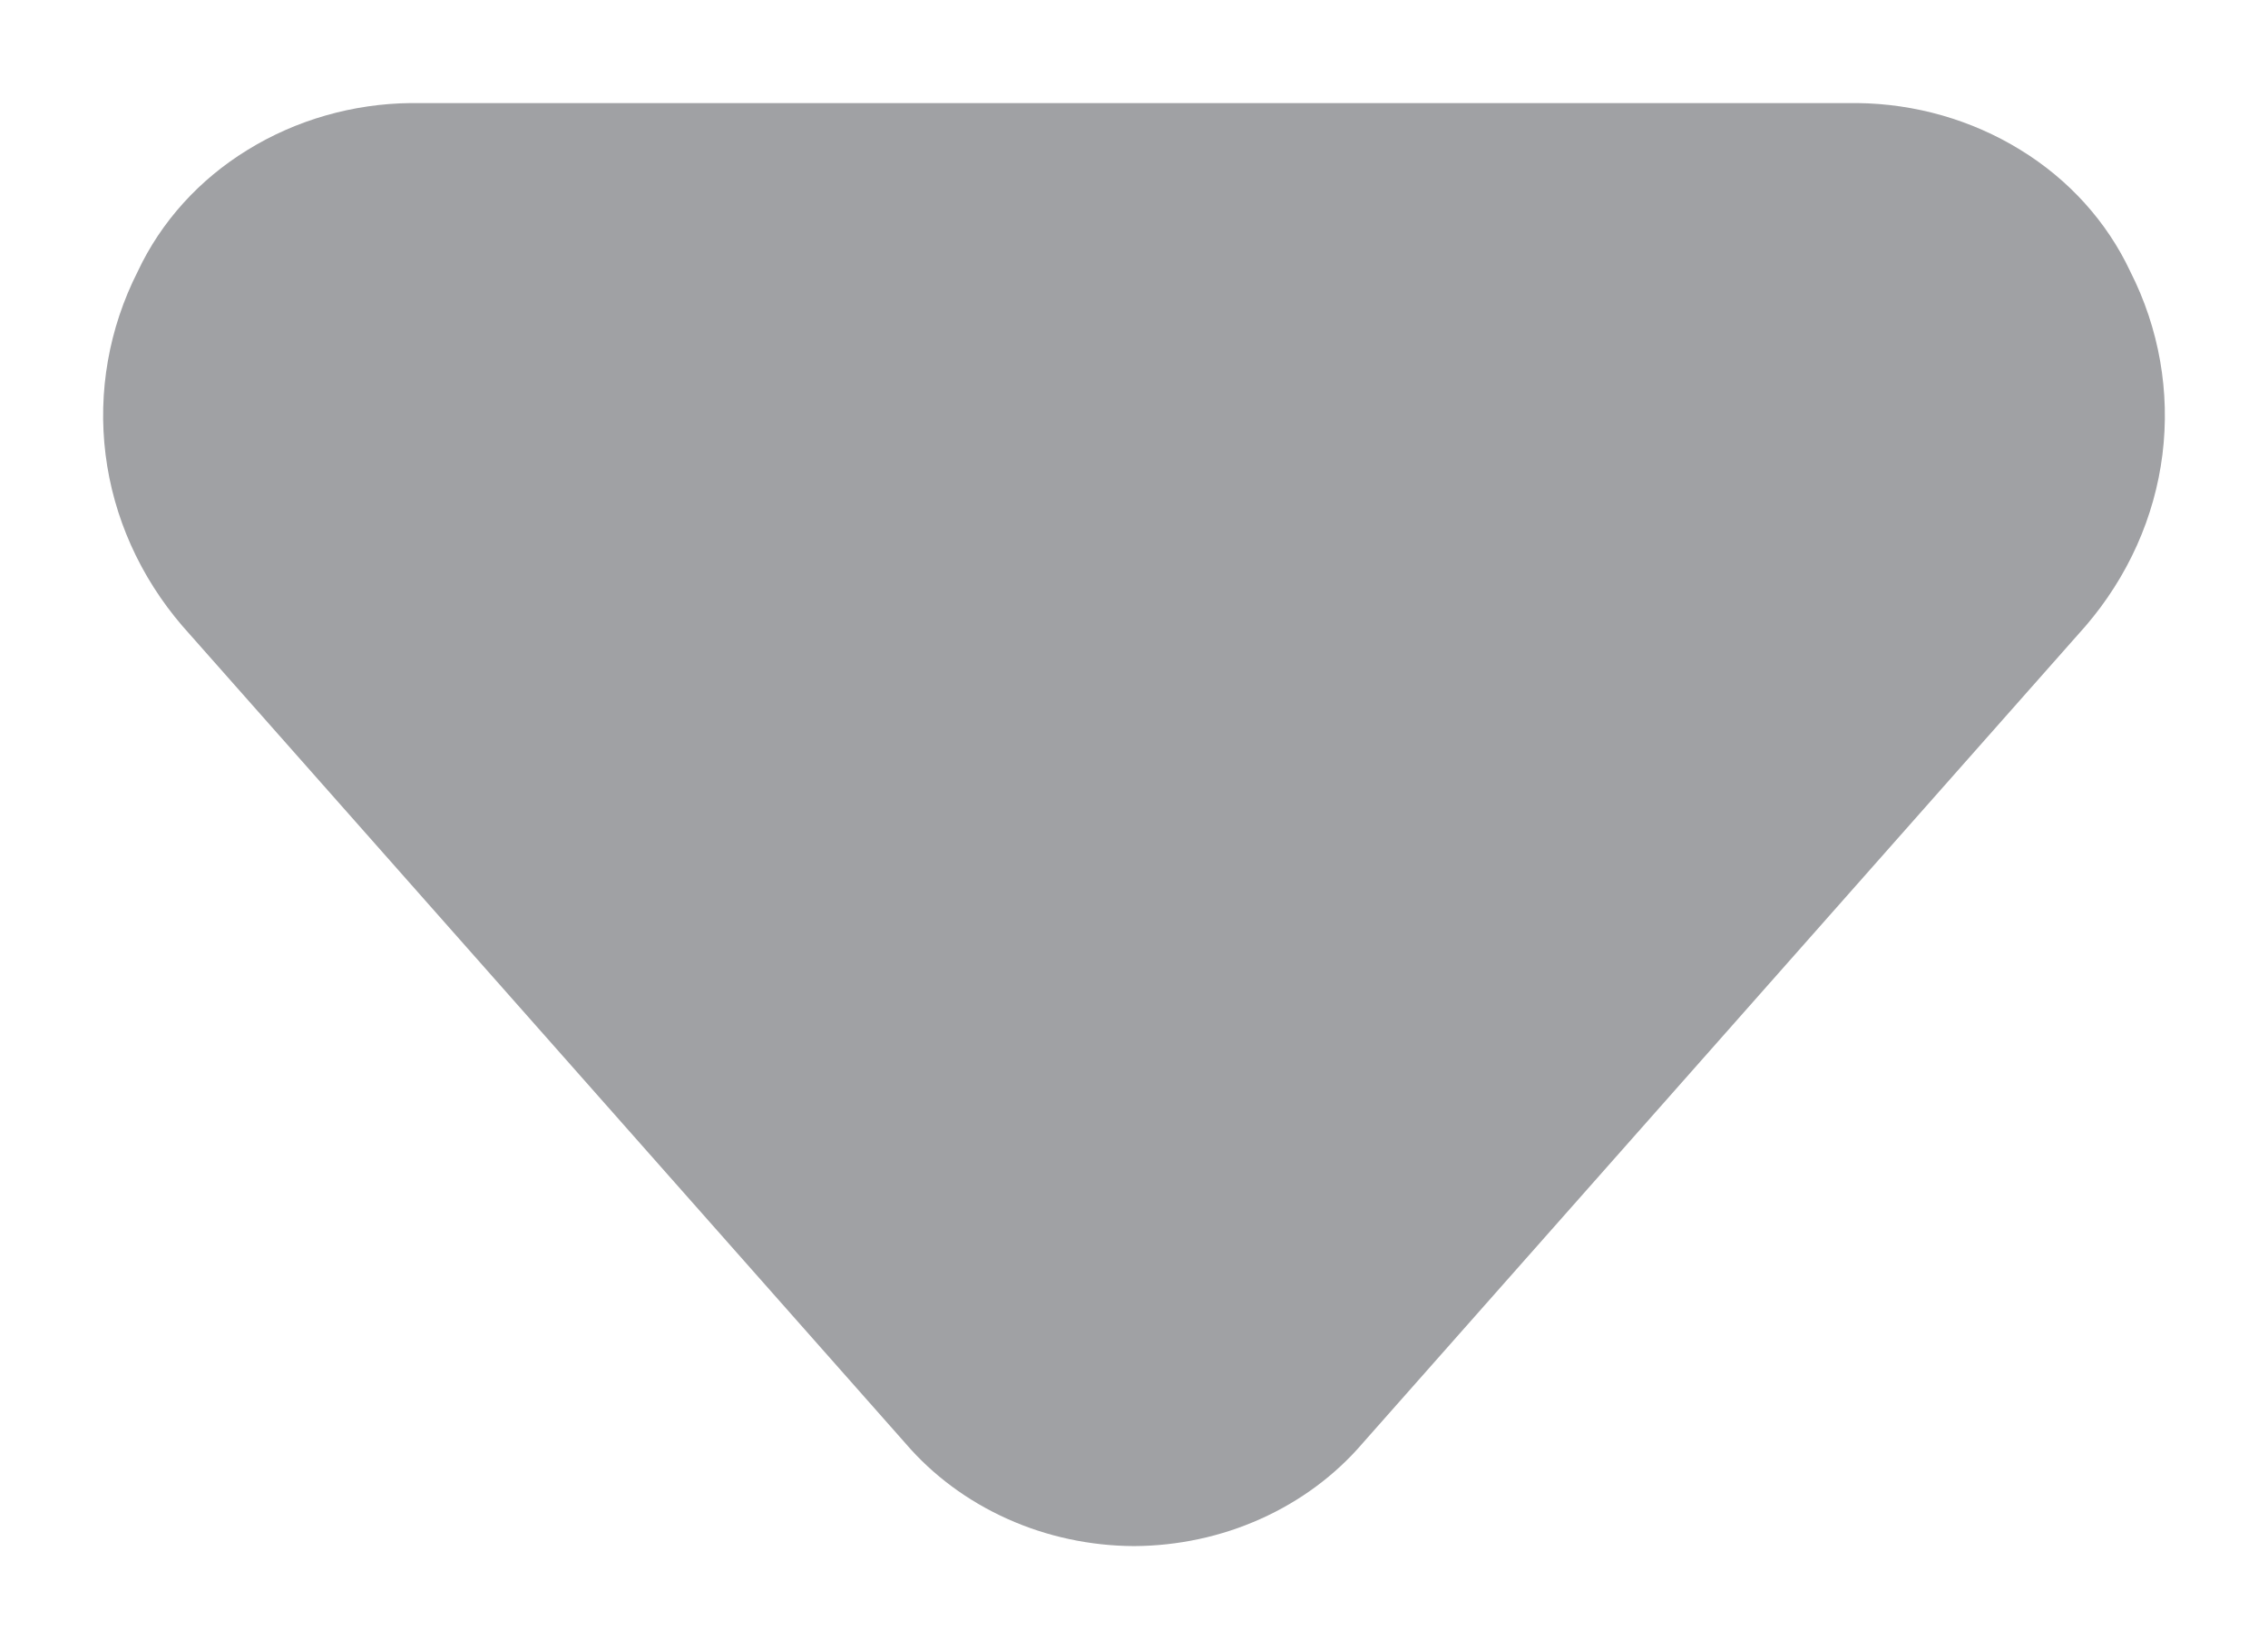<svg width="11" height="8" viewBox="0 0 11 8" fill="none" xmlns="http://www.w3.org/2000/svg">
<path d="M5.5 7.5C5.287 7.499 5.077 7.454 4.886 7.368C4.694 7.282 4.525 7.157 4.392 7.002L0.884 3.036C0.679 2.797 0.55 2.509 0.512 2.205C0.474 1.901 0.528 1.593 0.668 1.317C0.781 1.076 0.966 0.871 1.201 0.727C1.436 0.582 1.711 0.503 1.992 0.5H9.008C9.289 0.503 9.564 0.582 9.799 0.727C10.034 0.871 10.219 1.076 10.332 1.317C10.472 1.593 10.526 1.901 10.488 2.205C10.45 2.509 10.321 2.797 10.116 3.036L6.608 7.002C6.475 7.157 6.306 7.282 6.114 7.368C5.923 7.454 5.713 7.499 5.5 7.5Z" fill="#A0A1A4"/>
</svg>
